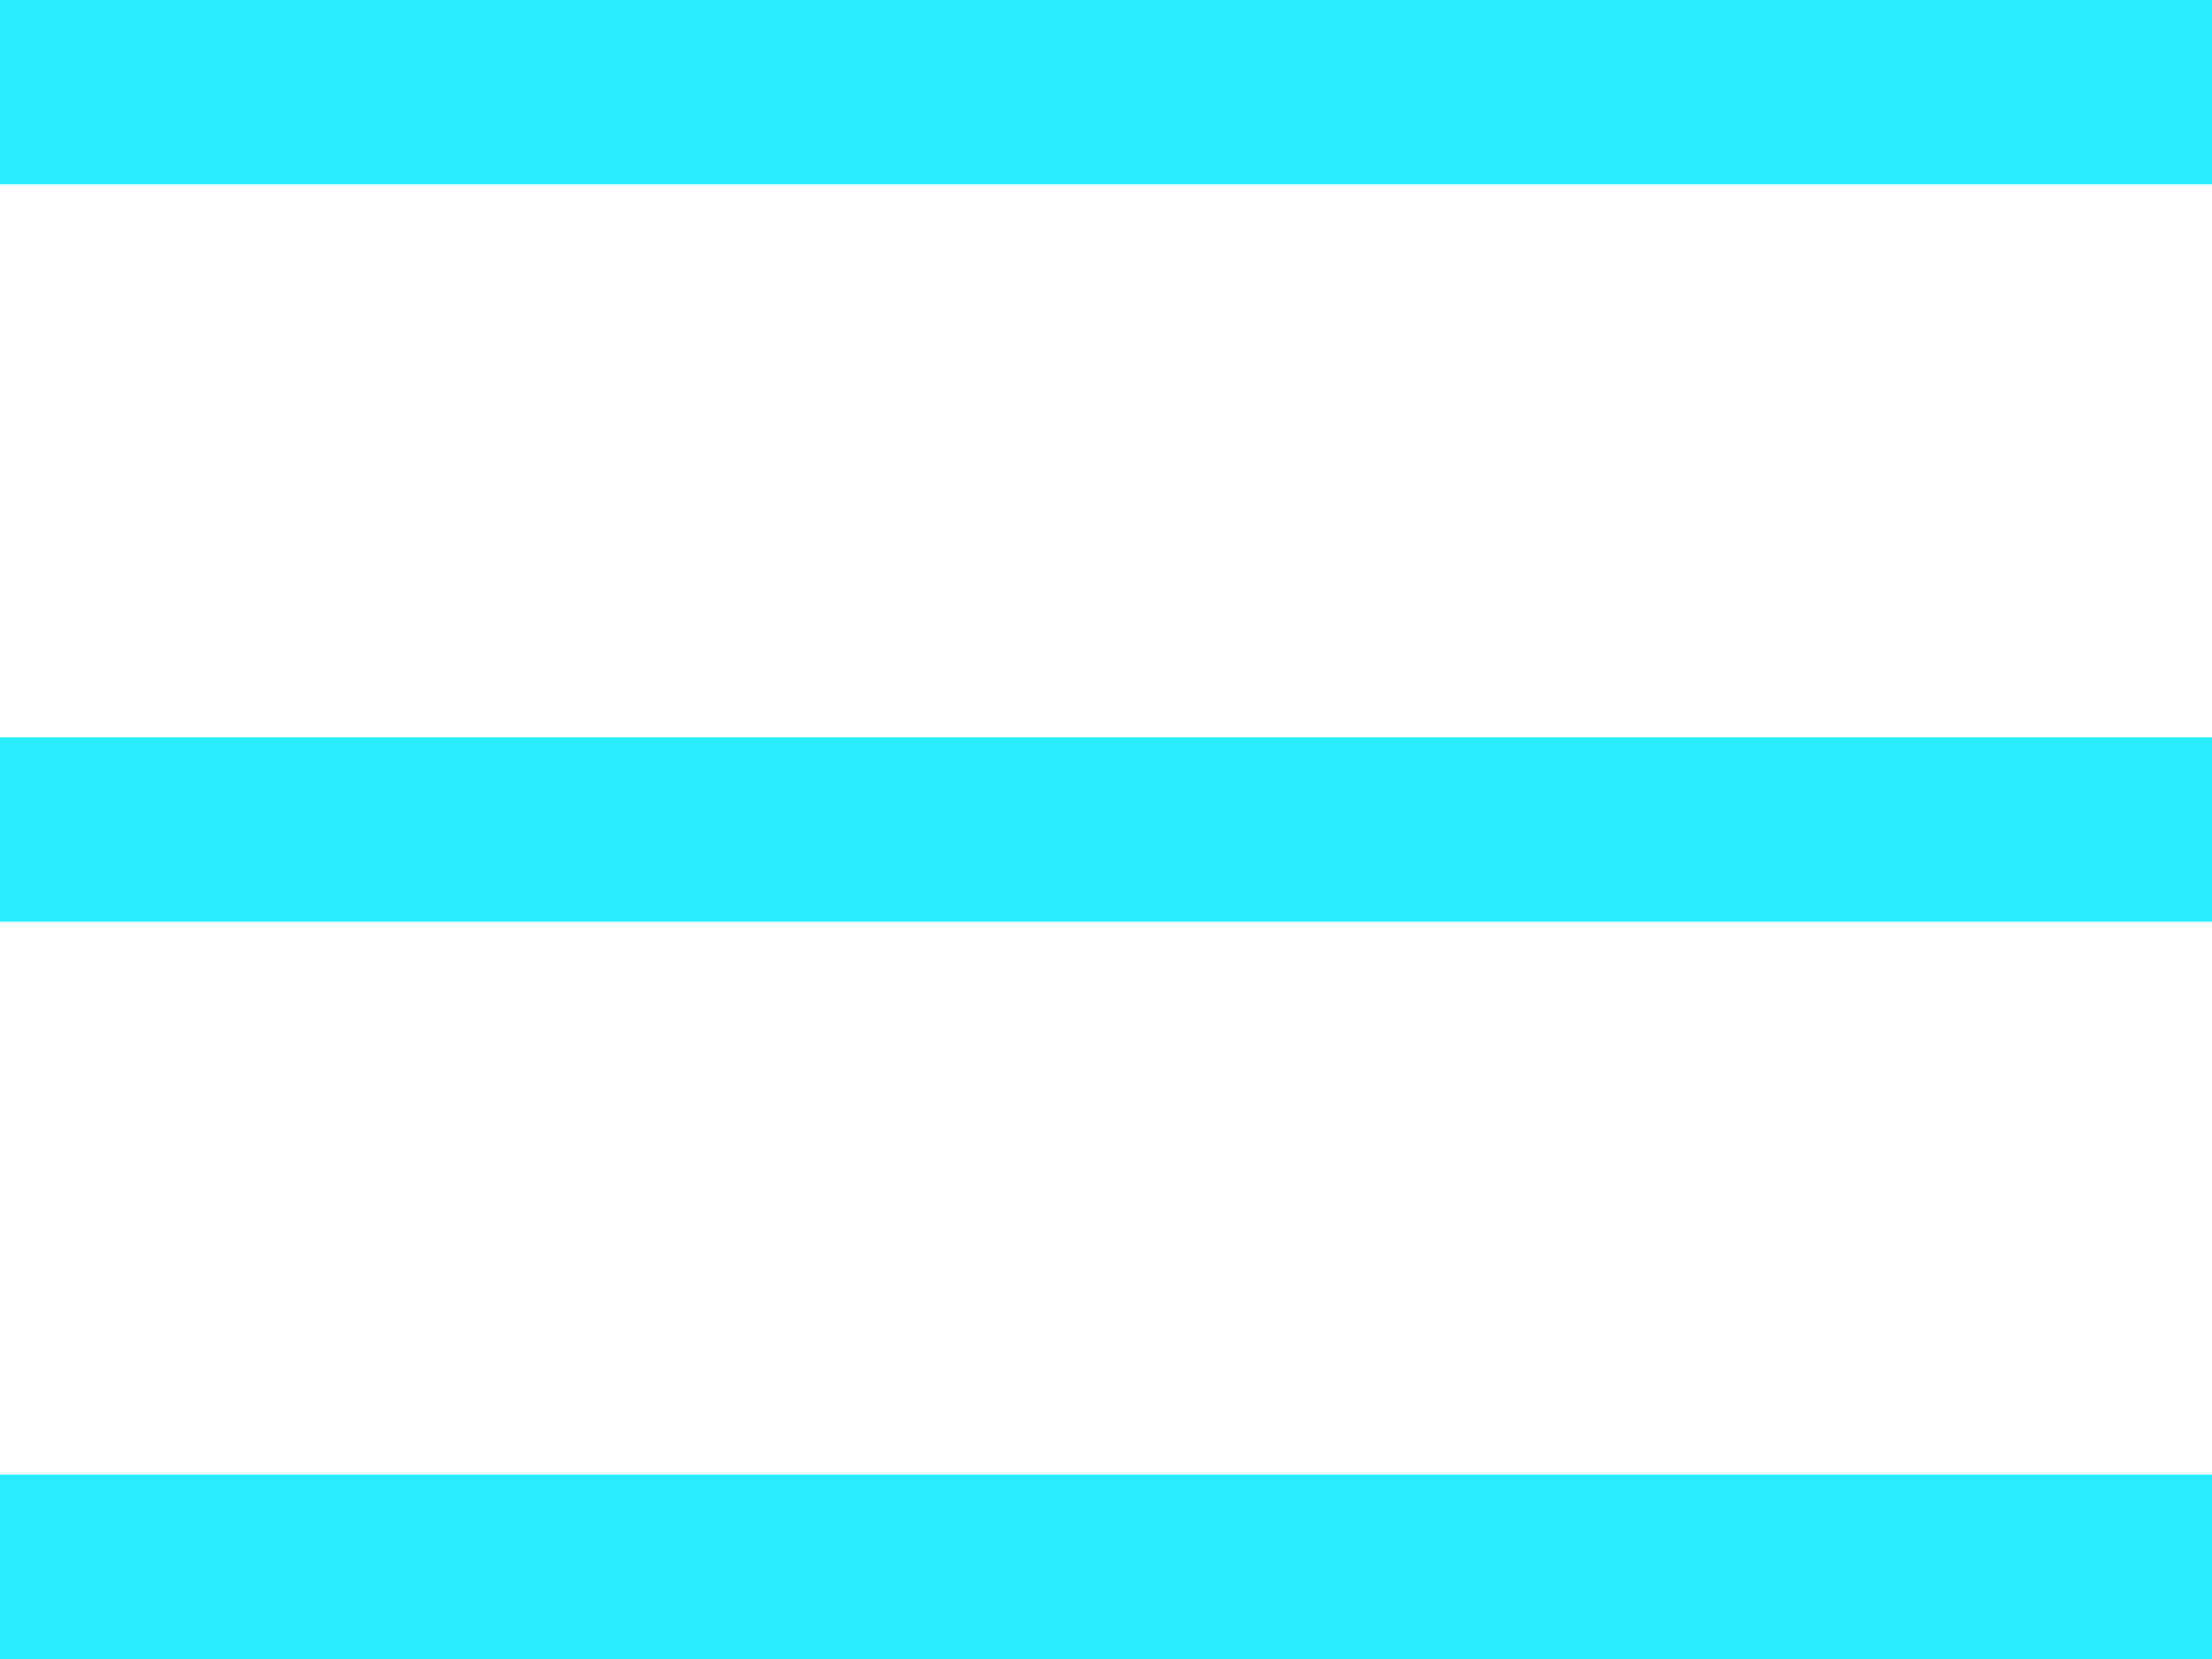 <svg width="24" height="18" viewBox="0 0 24 18" fill="none" xmlns="http://www.w3.org/2000/svg">
<line y1="1" x2="24" y2="1" stroke="#29EDFF" stroke-width="2"/>
<line y1="9" x2="24" y2="9" stroke="#29EDFF" stroke-width="2"/>
<line y1="17" x2="24" y2="17" stroke="#29EDFF" stroke-width="2"/>
</svg>
